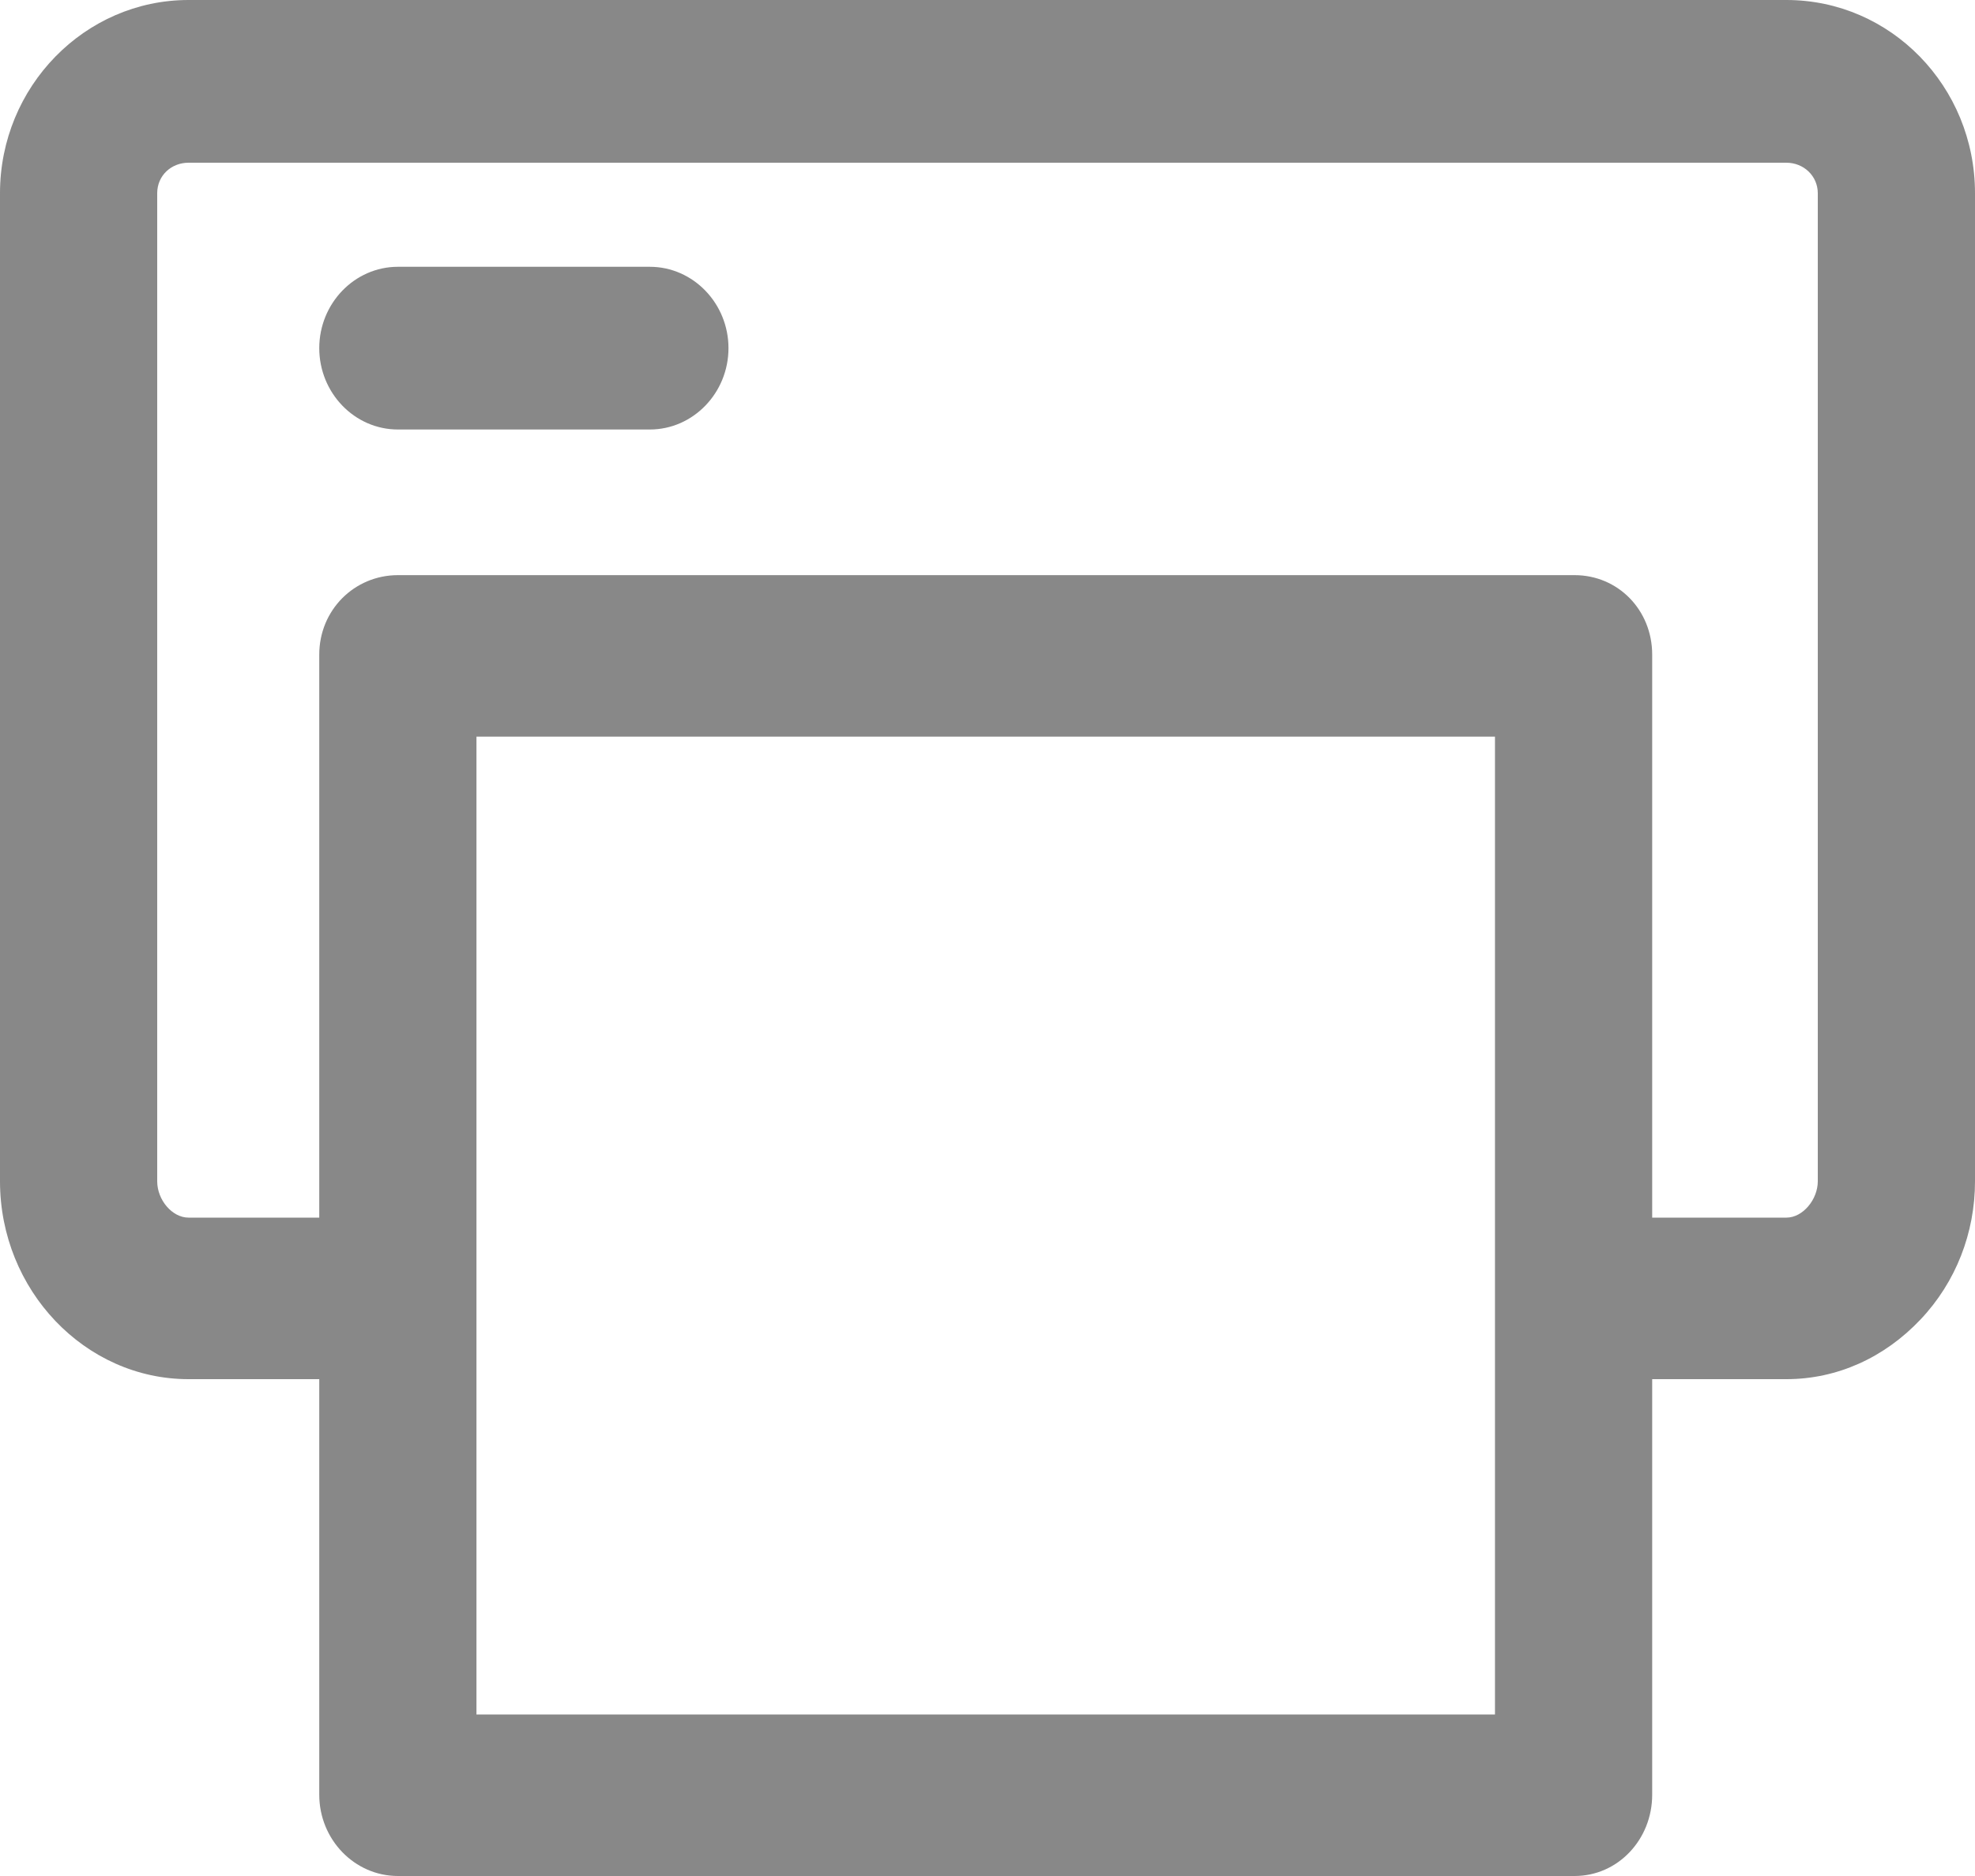 <?xml version="1.0" encoding="UTF-8"?>
<svg width="20px" height="19px" viewBox="0 0 20 19" version="1.1" xmlns="http://www.w3.org/2000/svg" xmlns:xlink="http://www.w3.org/1999/xlink">
    <!-- Generator: Sketch 51 (57462) - http://www.bohemiancoding.com/sketch -->
    <title>prnt</title>
    <desc>Created with Sketch.</desc>
    <defs></defs>
    <g id="Instruction" stroke="none" stroke-width="1" fill="none" fill-rule="evenodd">
        <g id="Instr---desktop" transform="translate(-1338, -891)">
            <g id="Group-14" transform="translate(960, 580)" fill="#555555" fill-rule="nonzero" opacity="0.7">
                <path d="M396.09,311 L379.909,311 C378.859,311 378,311.877 378,312.957 L378,322.964 C378,324.064 378.859,324.968 379.909,324.968 L381.233,324.968 L381.233,329.177 C381.233,329.629 381.589,330 382.03,330 L393.945,330 C394.385,330 394.731,329.629 394.731,329.177 L394.731,324.968 L396.09,324.968 C396.603,324.968 397.082,324.751 397.448,324.364 C397.807,323.985 398,323.485 398,322.964 L398,312.957 C398,311.877 397.148,311 396.09,311 Z M393.139,328.364 L382.825,328.364 L382.825,318.461 L393.139,318.461 L393.139,328.364 Z M396.09,323.332 L394.731,323.332 L394.731,317.63 C394.731,317.178 394.385,316.825 393.945,316.825 L382.03,316.825 C381.589,316.825 381.233,317.178 381.233,317.63 L381.233,323.332 L379.909,323.332 C379.744,323.332 379.592,323.154 379.592,322.964 L379.592,312.957 C379.592,312.777 379.735,312.648 379.909,312.648 L396.09,312.648 C396.266,312.648 396.408,312.783 396.408,312.957 L396.408,322.964 C396.408,323.148 396.257,323.332 396.09,323.332 Z M384.58,313.702 L382.03,313.702 C381.589,313.702 381.233,314.074 381.233,314.526 C381.233,314.978 381.589,315.35 382.03,315.35 L384.58,315.35 C385.02,315.35 385.377,314.978 385.377,314.526 C385.377,314.074 385.02,313.702 384.58,313.702 Z" id="prnt"></path>
            </g>
        </g>
    </g>
</svg>